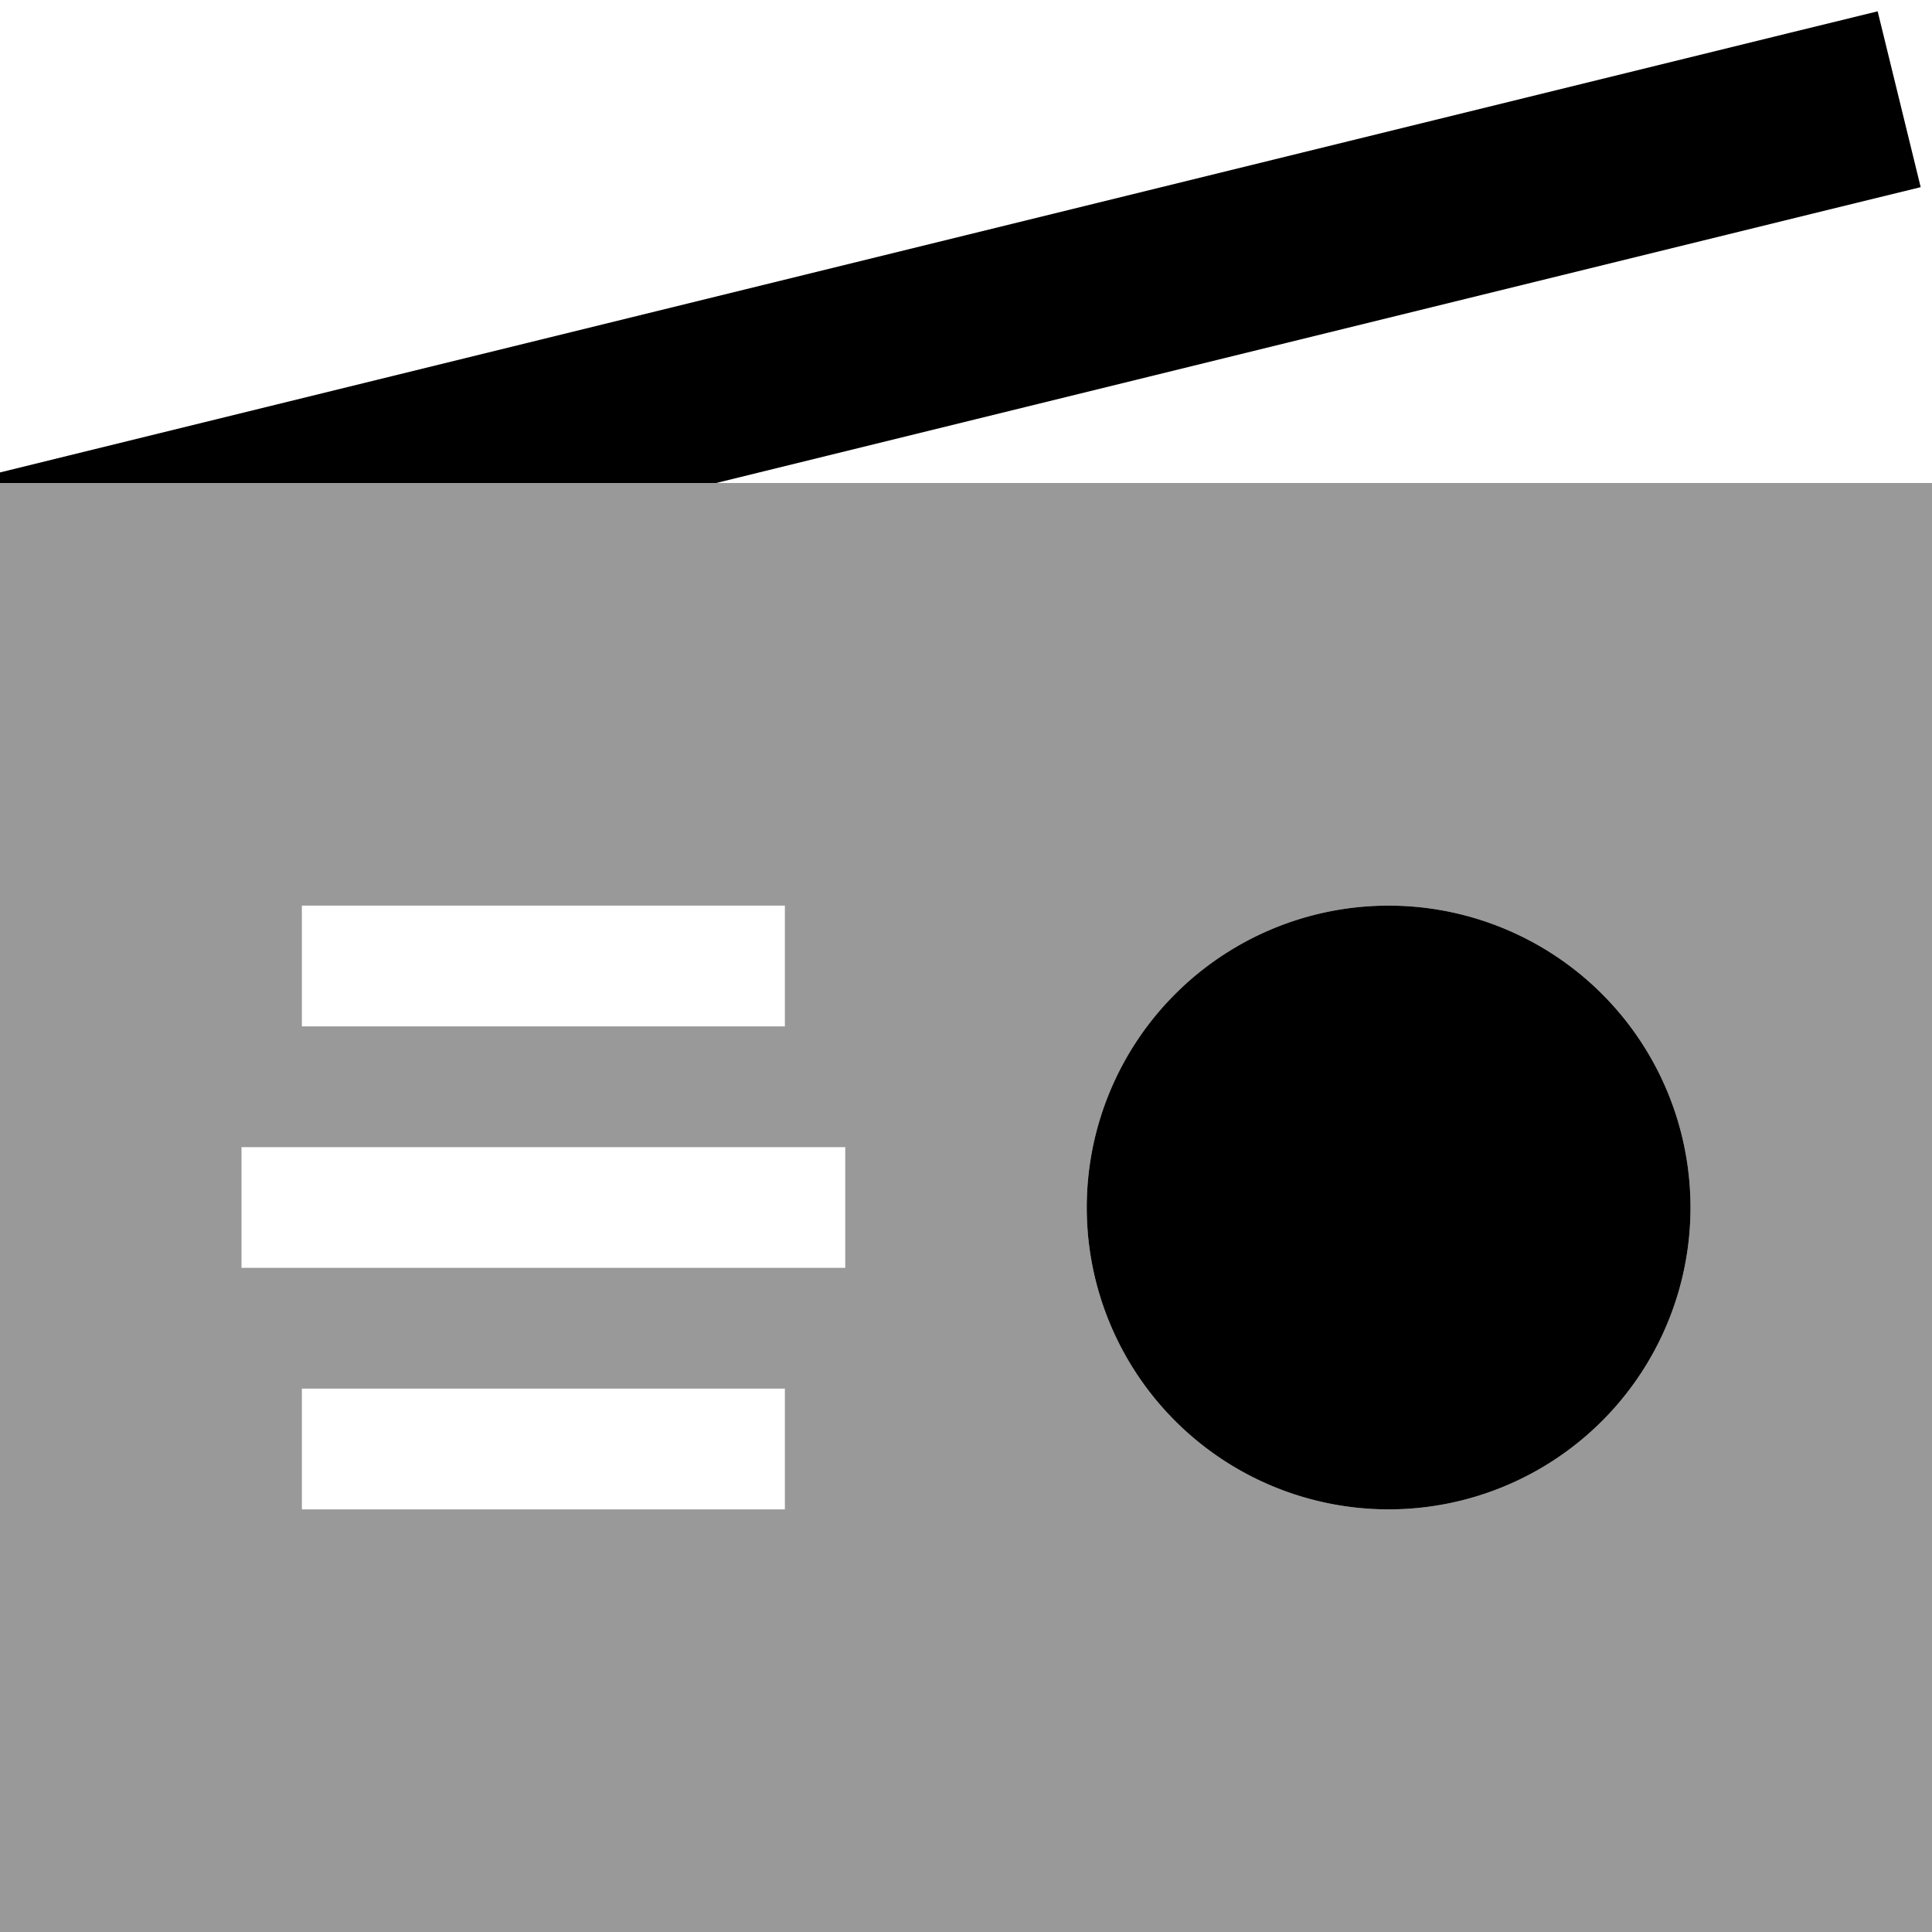 <svg xmlns="http://www.w3.org/2000/svg" viewBox="0 0 512 512"><!--! Font Awesome Pro 6.6.0 by @fontawesome - https://fontawesome.com License - https://fontawesome.com/license (Commercial License) Copyright 2024 Fonticons, Inc. --><path class="fa-secondary" style="fill:inherit;opacity:.4;" d="M0 128c63.3 0 126.5 0 189.8 0c107.4 0 214.8 0 322.2 0l0 384L0 512 0 128zM64 304l0 32 16 0 128 0 16 0 0-32-16 0L80 304l-16 0zm16-64l0 32 16 0 96 0 16 0 0-32-16 0-96 0-16 0zm0 128l0 32 16 0 96 0 16 0 0-32-16 0-96 0-16 0zm208-48a80 80 0 1 0 160 0 80 80 0 1 0 -160 0z"/><path class="fa-primary" style="fill:inherit;opacity:1;" d="M509 49.6l-23.3 5.7L189.8 128 0 128l0-2.8 18.3-4.5 456-112L497.6 3 509 49.6zM368 240a80 80 0 1 1 0 160 80 80 0 1 1 0-160z"/></svg>